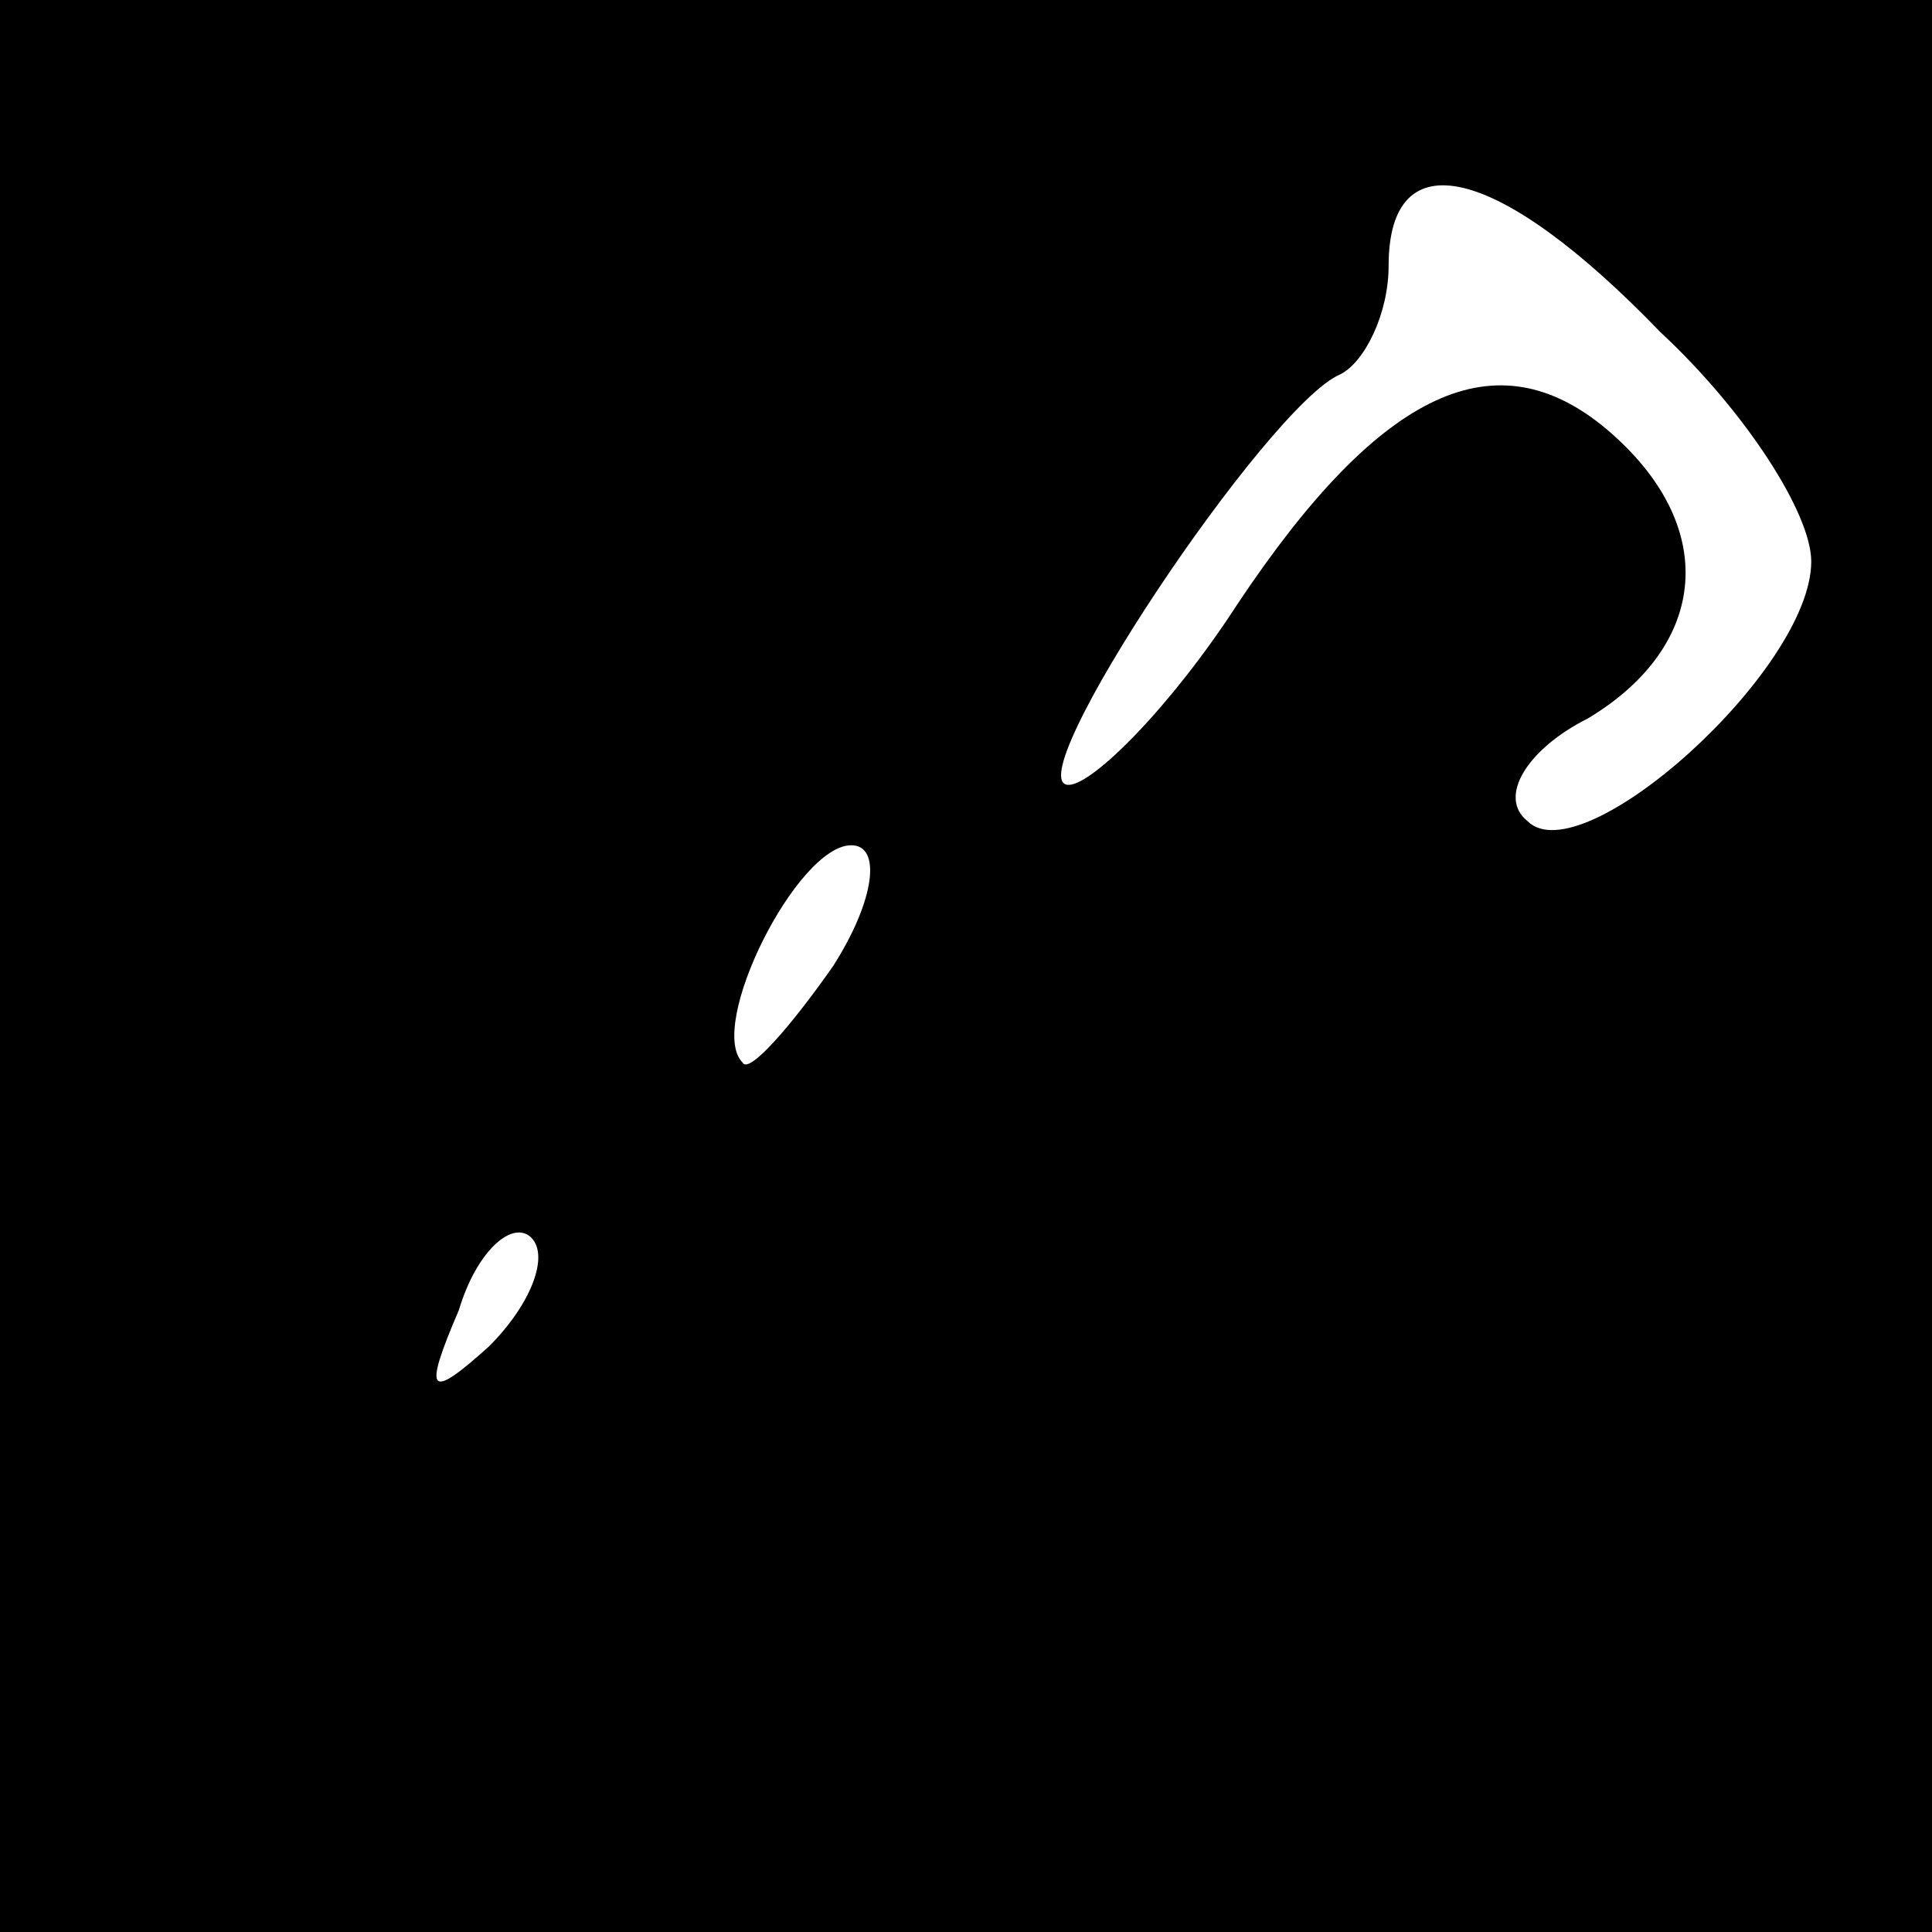 <?xml version="1.0" standalone="no"?>
<!DOCTYPE svg PUBLIC "-//W3C//DTD SVG 20010904//EN"
 "http://www.w3.org/TR/2001/REC-SVG-20010904/DTD/svg10.dtd">
<svg version="1.0" xmlns="http://www.w3.org/2000/svg"
 width="32pt" height="32pt" viewBox="0 0 32 32"
 preserveAspectRatio="xMidYMid meet">
<rect x="0" y="0" width="32" height="32" fill="#808080" stroke="none"/>
<g transform="translate(0,32) scale(0.1,-0.1)"
fill="#000000" stroke="none">
<path fill="#000000" stroke="none" d="M0 160 l0 -160 160 0 160 0 0 160 0
160 -160 0 -160 0 0 -160z"/>
<path fill="#ffffff" stroke="none" d="M275 265 c14 -13 25 -30 25 -38 0 -18
-38 -52 -47 -43 -5 4 0 12 10 17 20 12 22 32 3 48 -18 15 -37 7 -61 -29 -11
-17 -24 -30 -28 -30 -9 0 33 63 45 68 4 2 8 10 8 18 0 21 18 17 45 -11z"/>
<path fill="#ffffff" stroke="none" d="M138 160 c-7 -10 -14 -18 -15 -16 -6 6
9 36 18 36 5 0 4 -9 -3 -20z"/>
<path fill="#ffffff" stroke="none" d="M81 97 c-10 -9 -11 -8 -5 6 3 10 9 15
12 12 3 -3 0 -11 -7 -18z"/>
</g>
</svg>
